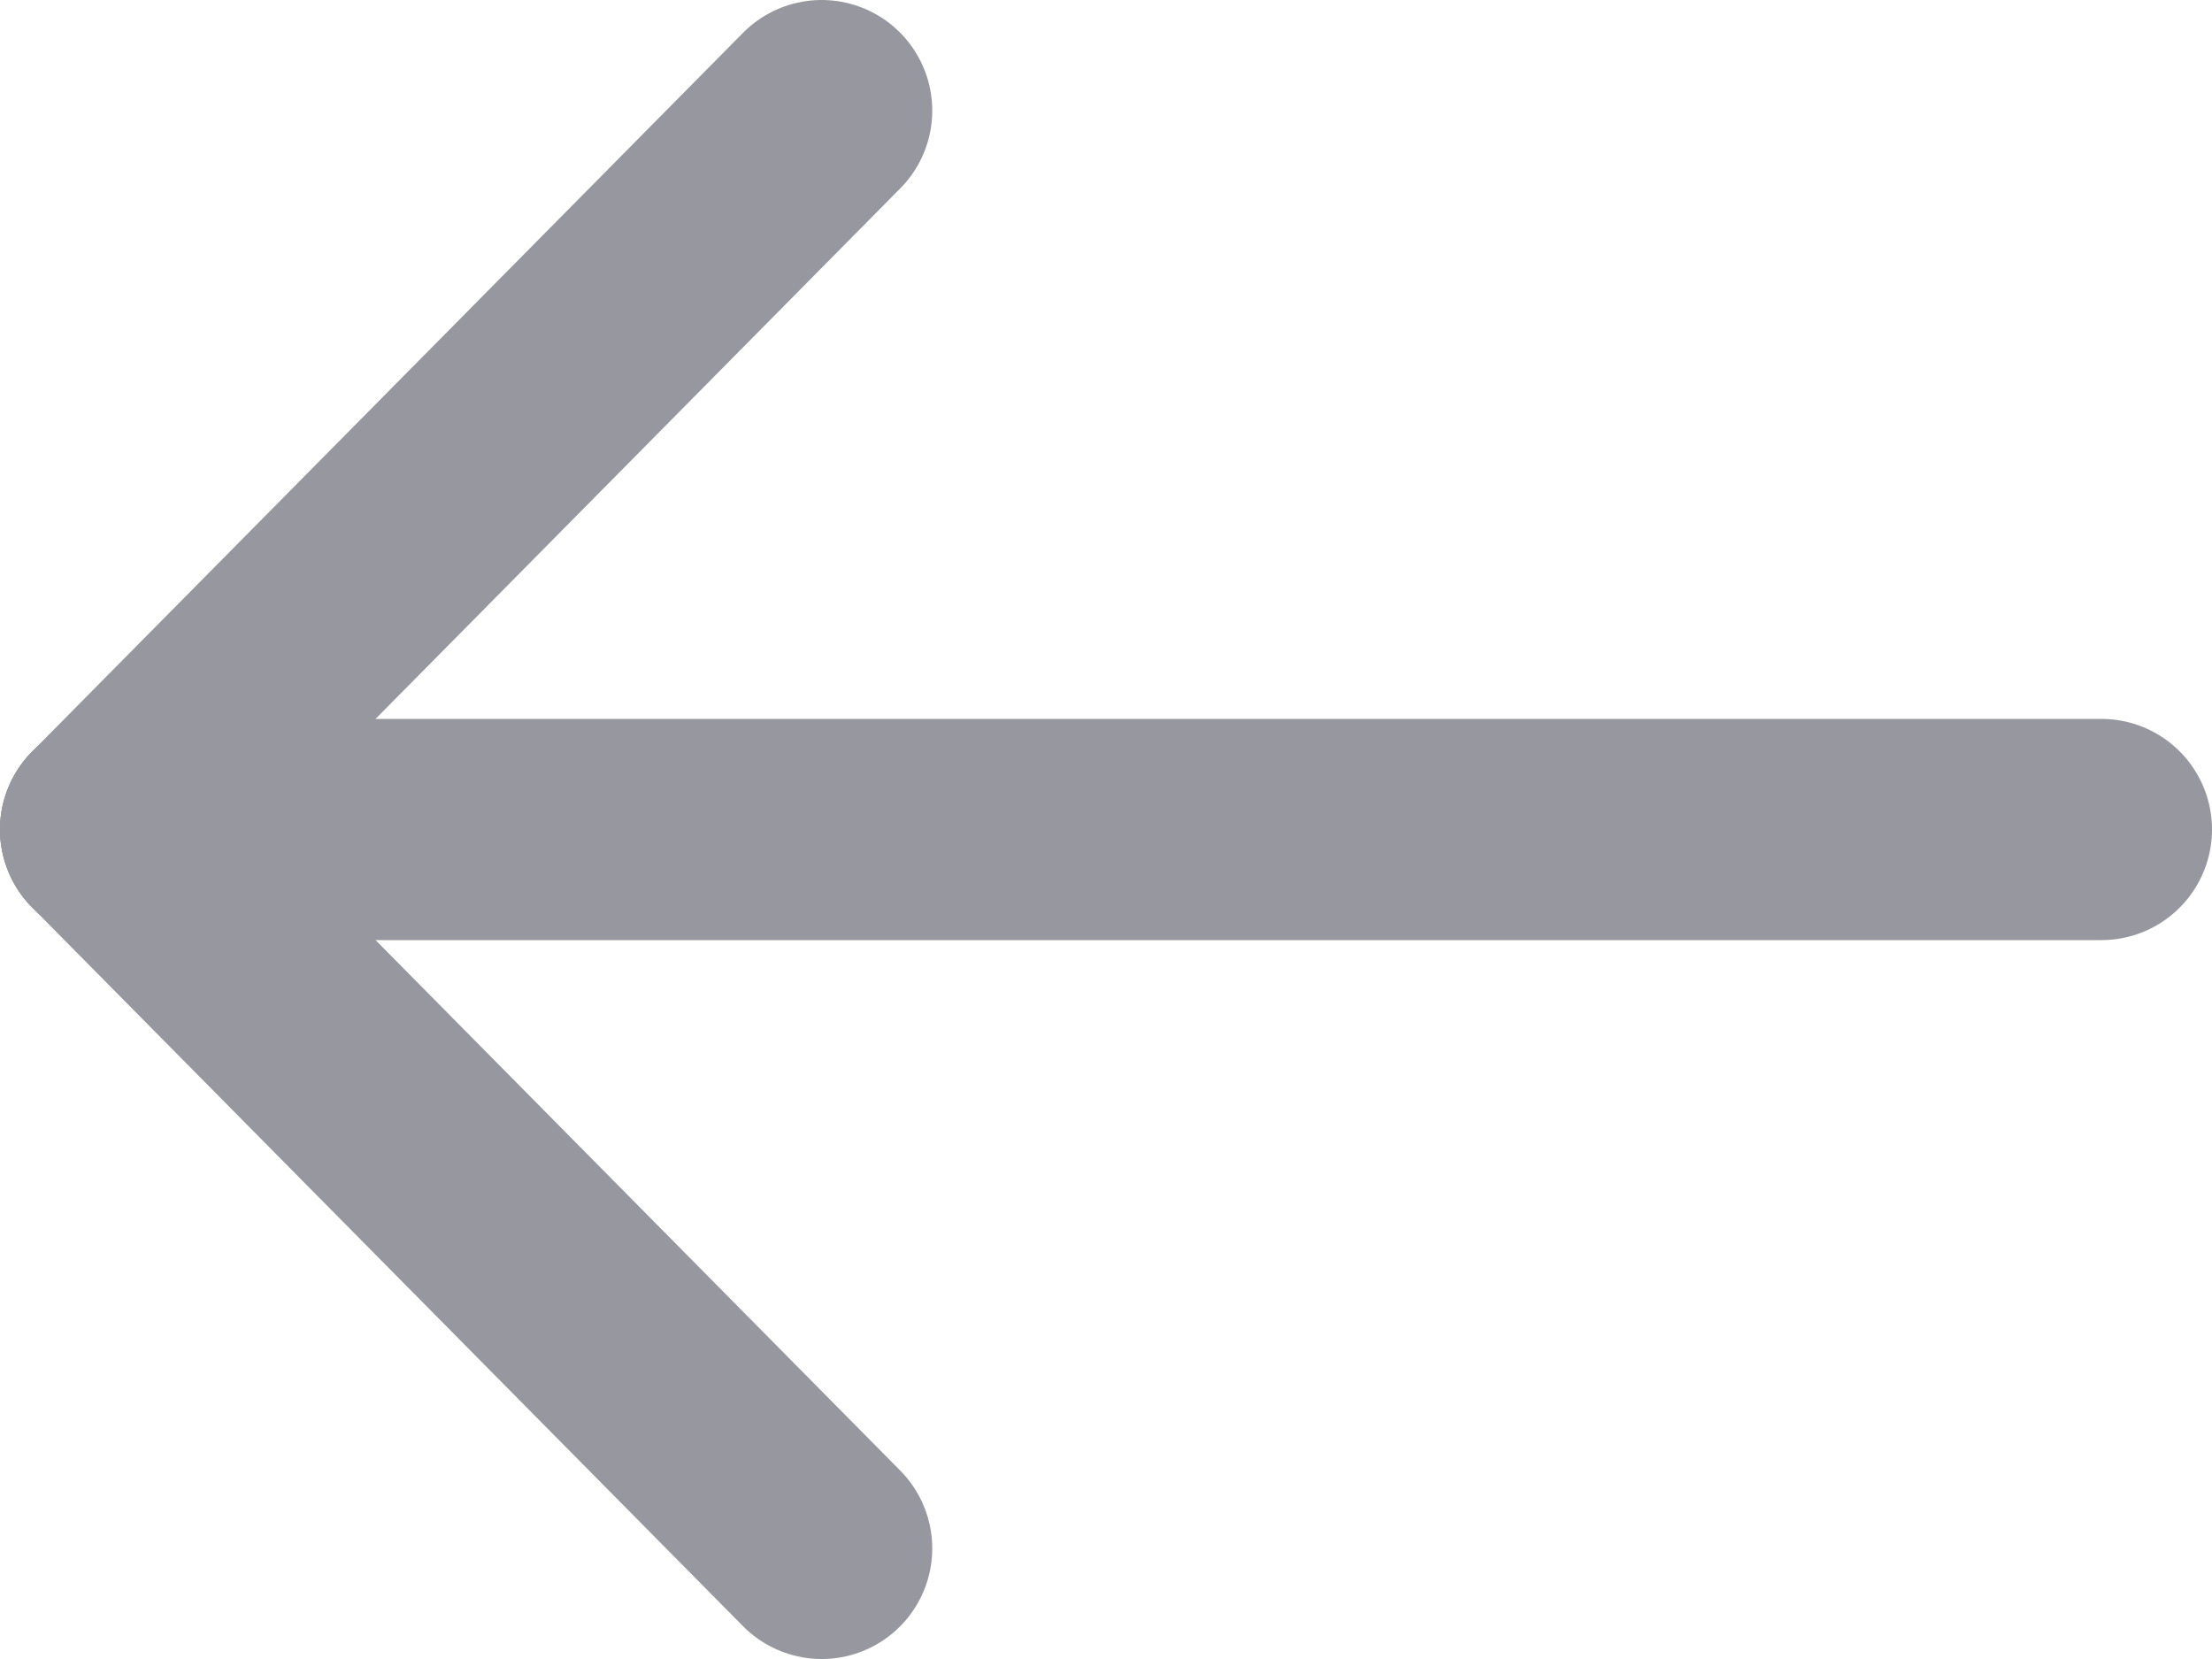 <svg width="20" height="15" viewBox="0 0 20 15" fill="none" xmlns="http://www.w3.org/2000/svg">
<path d="M1 7.5H19" stroke="#97979F" stroke-width="2" stroke-linecap="round" stroke-linejoin="round"/>
<path d="M7.429 14L1 7.5" stroke="#97979F" stroke-width="2" stroke-linecap="round" stroke-linejoin="round"/>
<path d="M7.429 1L1 7.5" stroke="#97979F" stroke-width="2" stroke-linecap="round" stroke-linejoin="round"/>
</svg>
